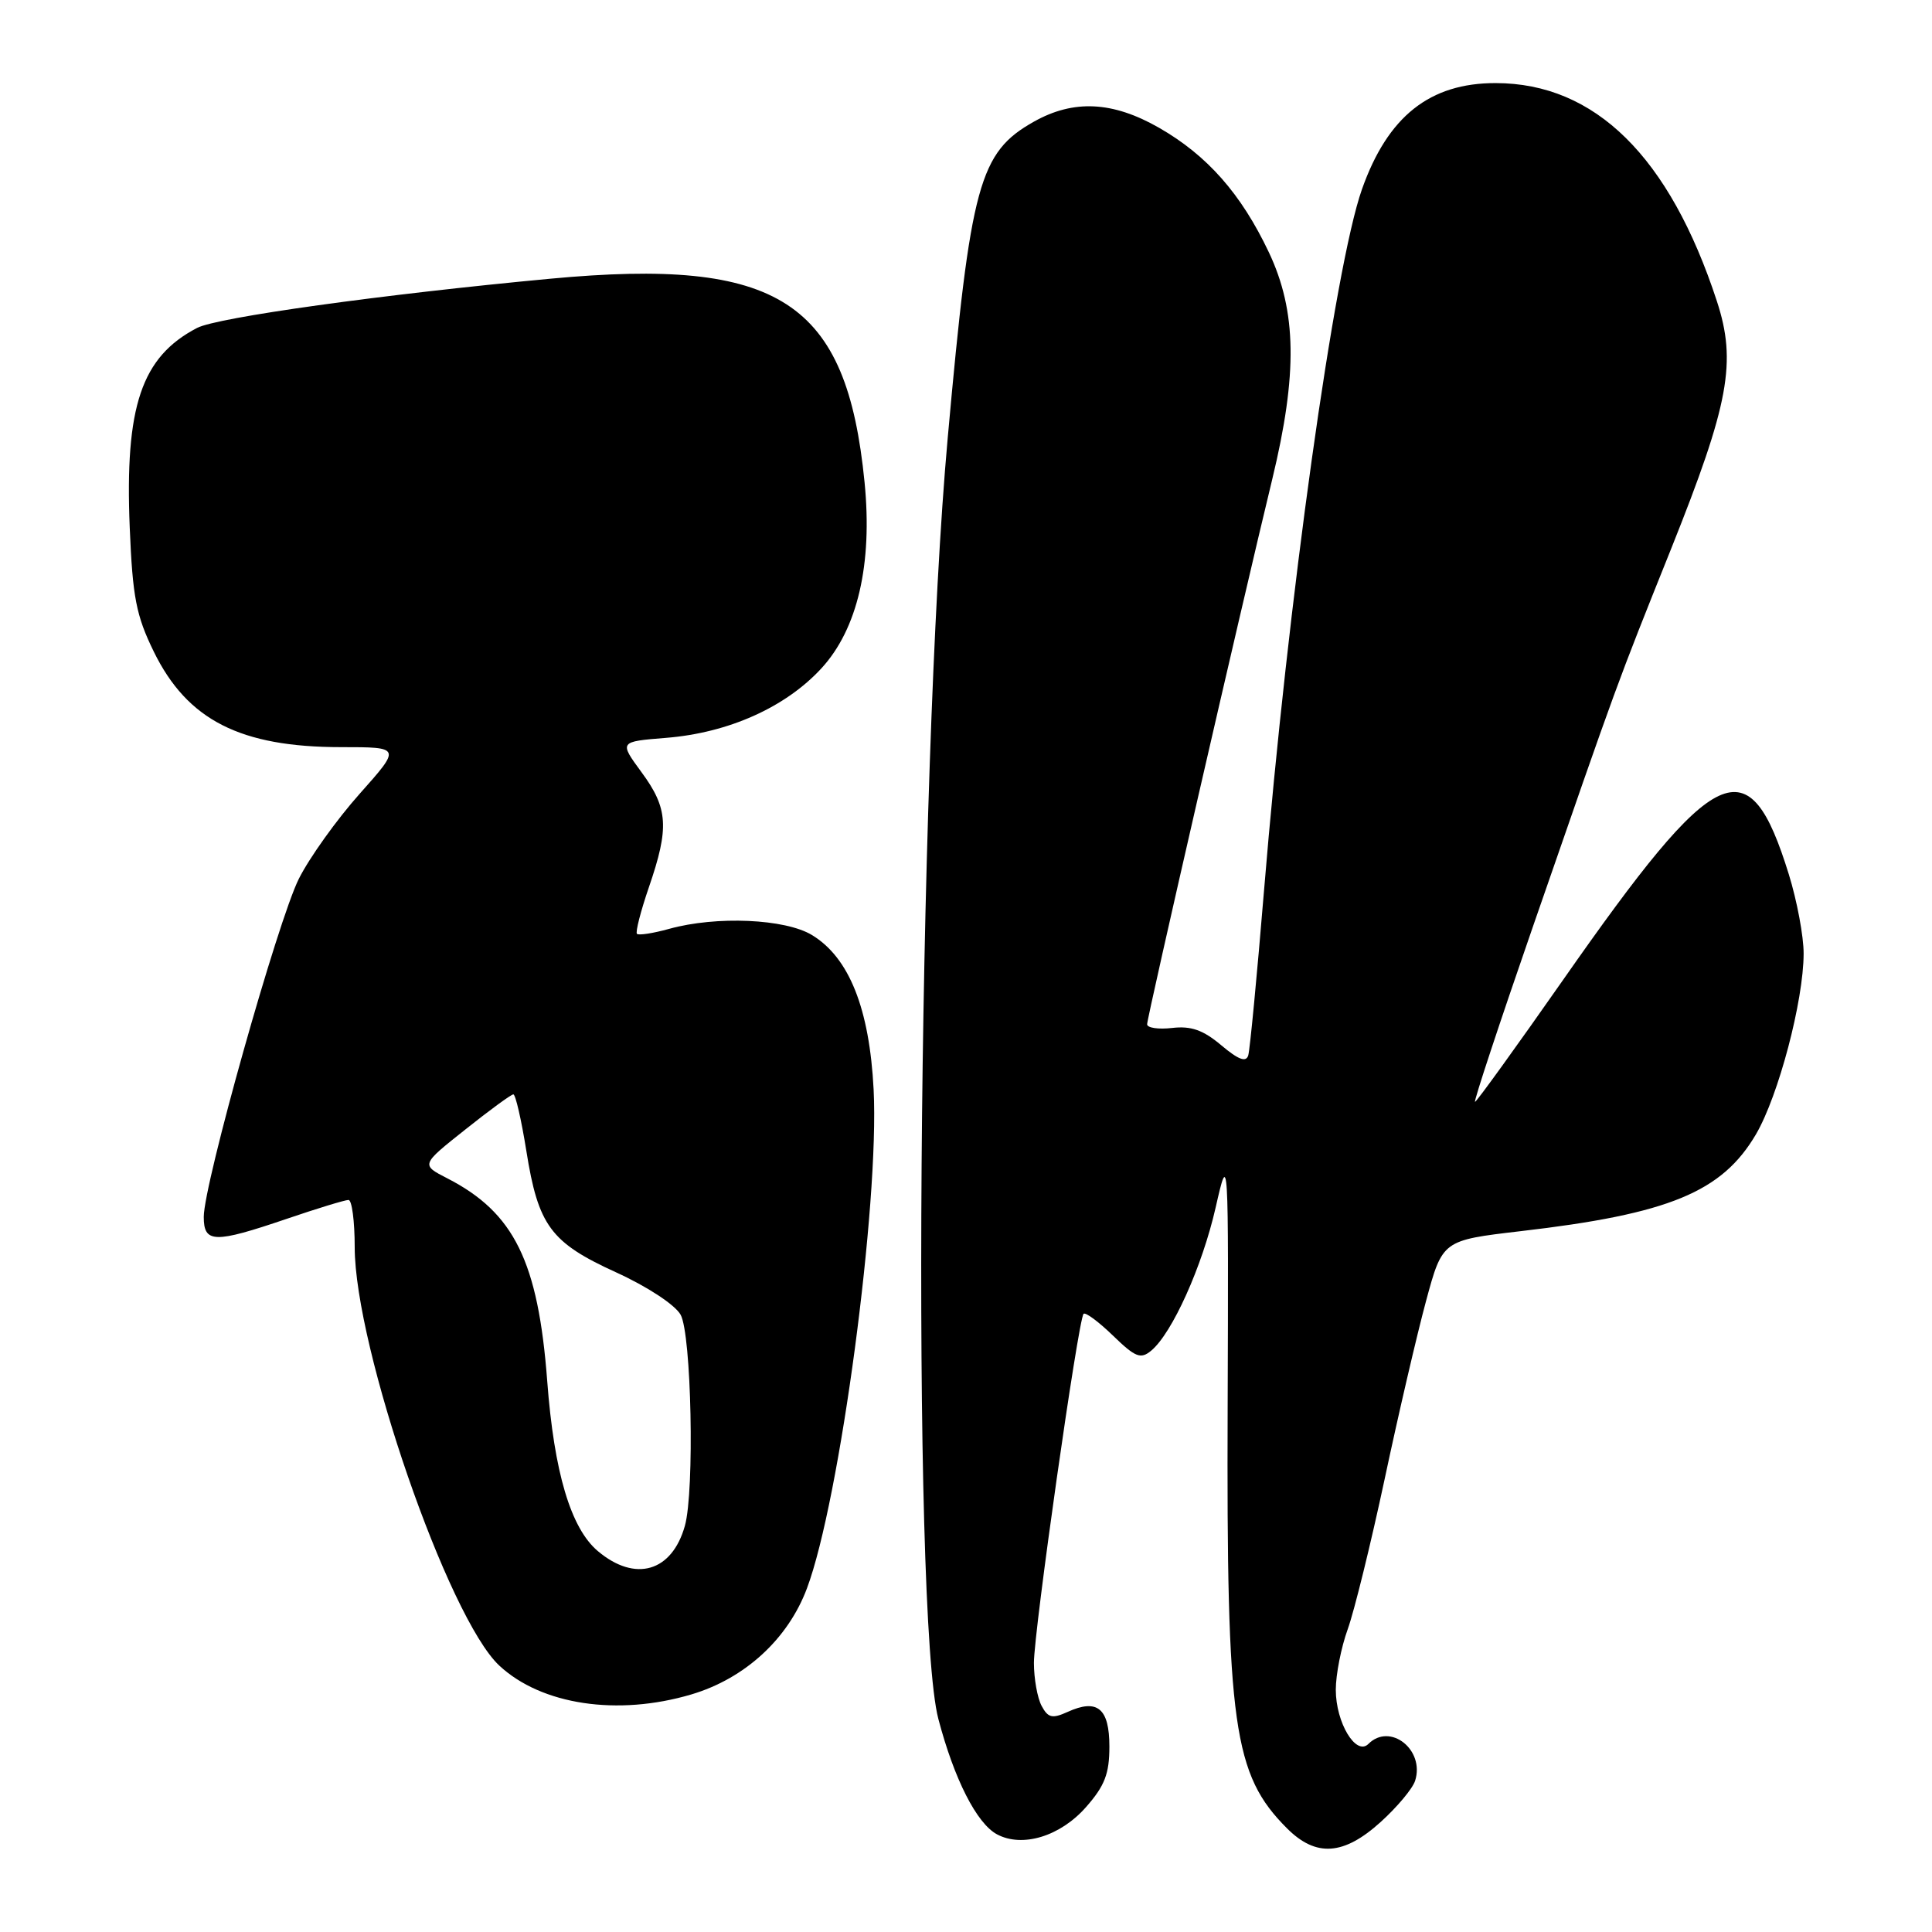 <?xml version="1.0" encoding="UTF-8" standalone="no"?>
<!DOCTYPE svg PUBLIC "-//W3C//DTD SVG 1.1//EN" "http://www.w3.org/Graphics/SVG/1.1/DTD/svg11.dtd" >
<svg xmlns="http://www.w3.org/2000/svg" xmlns:xlink="http://www.w3.org/1999/xlink" version="1.1" viewBox="0 0 256 256">
 <g >
 <path fill="currentColor"
d=" M 182.95 241.42 C 185.13 239.45 187.18 237.00 187.51 235.96 C 188.82 231.85 184.19 228.21 181.32 231.08 C 179.68 232.72 177.00 228.27 177.00 223.90 C 177.00 221.89 177.71 218.28 178.58 215.88 C 179.45 213.47 181.65 204.52 183.47 196.00 C 185.28 187.47 187.75 176.86 188.95 172.42 C 191.13 164.35 191.13 164.35 201.46 163.14 C 221.15 160.86 228.18 157.96 232.68 150.29 C 235.66 145.19 238.98 132.62 238.99 126.36 C 239.00 124.08 238.11 119.35 237.03 115.86 C 231.71 98.70 227.52 100.66 207.16 129.78 C 200.92 138.70 195.65 146.00 195.45 146.00 C 195.24 146.00 198.70 135.54 203.13 122.75 C 214.57 89.74 214.09 91.05 221.46 72.65 C 229.12 53.49 230.14 47.97 227.49 39.89 C 221.22 20.75 211.36 11.03 198.20 11.01 C 189.46 10.99 183.89 15.41 180.47 25.07 C 176.83 35.37 170.64 79.70 167.49 118.00 C 166.56 129.28 165.62 139.10 165.40 139.84 C 165.11 140.80 164.10 140.42 161.82 138.50 C 159.42 136.48 157.82 135.92 155.32 136.21 C 153.49 136.42 152.00 136.20 152.00 135.72 C 152.00 134.78 164.49 80.37 168.58 63.50 C 171.95 49.56 171.83 41.25 168.13 33.43 C 164.46 25.69 159.98 20.60 153.58 16.93 C 147.45 13.42 142.26 13.16 137.00 16.12 C 129.76 20.19 128.61 24.37 125.58 58.00 C 121.58 102.25 120.76 214.20 124.34 227.78 C 126.44 235.76 129.42 241.62 132.11 243.06 C 135.48 244.86 140.51 243.32 143.92 239.43 C 146.38 236.63 147.00 235.03 147.00 231.43 C 147.00 226.36 145.41 225.04 141.46 226.84 C 139.43 227.76 138.87 227.63 138.02 226.04 C 137.46 224.99 137.00 222.43 137.00 220.34 C 137.00 216.11 142.88 174.79 143.58 174.09 C 143.83 173.84 145.58 175.14 147.47 176.97 C 150.45 179.86 151.14 180.13 152.54 178.97 C 155.32 176.66 159.30 167.82 161.08 160.00 C 162.79 152.50 162.79 152.50 162.67 186.50 C 162.51 228.71 163.42 235.15 170.54 242.27 C 174.38 246.11 178.05 245.86 182.95 241.42 Z  M 91.61 224.52 C 98.71 222.41 104.42 217.17 106.93 210.45 C 111.29 198.80 116.53 159.55 115.76 144.37 C 115.21 133.65 112.52 126.90 107.61 123.91 C 104.06 121.74 94.92 121.34 88.66 123.08 C 86.54 123.67 84.63 123.96 84.40 123.74 C 84.18 123.51 84.90 120.71 86.00 117.51 C 88.69 109.67 88.53 107.11 85.01 102.33 C 82.03 98.27 82.03 98.27 88.26 97.77 C 96.52 97.11 104.07 93.73 108.83 88.57 C 113.63 83.36 115.63 74.76 114.56 63.91 C 112.19 39.87 103.28 34.09 72.93 36.93 C 50.67 39.01 28.80 42.05 26.12 43.45 C 18.74 47.29 16.53 53.84 17.19 69.90 C 17.57 79.14 18.04 81.57 20.38 86.35 C 24.82 95.42 31.85 99.00 45.21 99.00 C 53.16 99.00 53.16 99.00 47.65 105.19 C 44.62 108.59 41.00 113.65 39.60 116.44 C 36.80 122.03 27.00 156.88 27.00 161.24 C 27.00 164.74 28.39 164.77 38.00 161.50 C 42.04 160.12 45.72 159.00 46.18 159.00 C 46.63 159.00 47.00 161.81 47.00 165.25 C 47.01 178.57 59.38 214.38 66.16 220.70 C 71.75 225.91 81.84 227.42 91.61 224.52 Z  M 79.22 205.53 C 75.63 202.51 73.42 195.08 72.51 183.00 C 71.31 167.15 68.12 160.68 59.28 156.14 C 55.77 154.34 55.77 154.34 61.64 149.68 C 64.86 147.11 67.74 145.01 68.02 145.01 C 68.31 145.00 69.08 148.37 69.74 152.48 C 71.32 162.42 72.96 164.64 81.65 168.60 C 85.77 170.48 89.43 172.88 90.18 174.20 C 91.62 176.74 92.05 197.55 90.75 202.18 C 89.04 208.28 84.17 209.70 79.22 205.53 Z "/>
</g>
</svg>